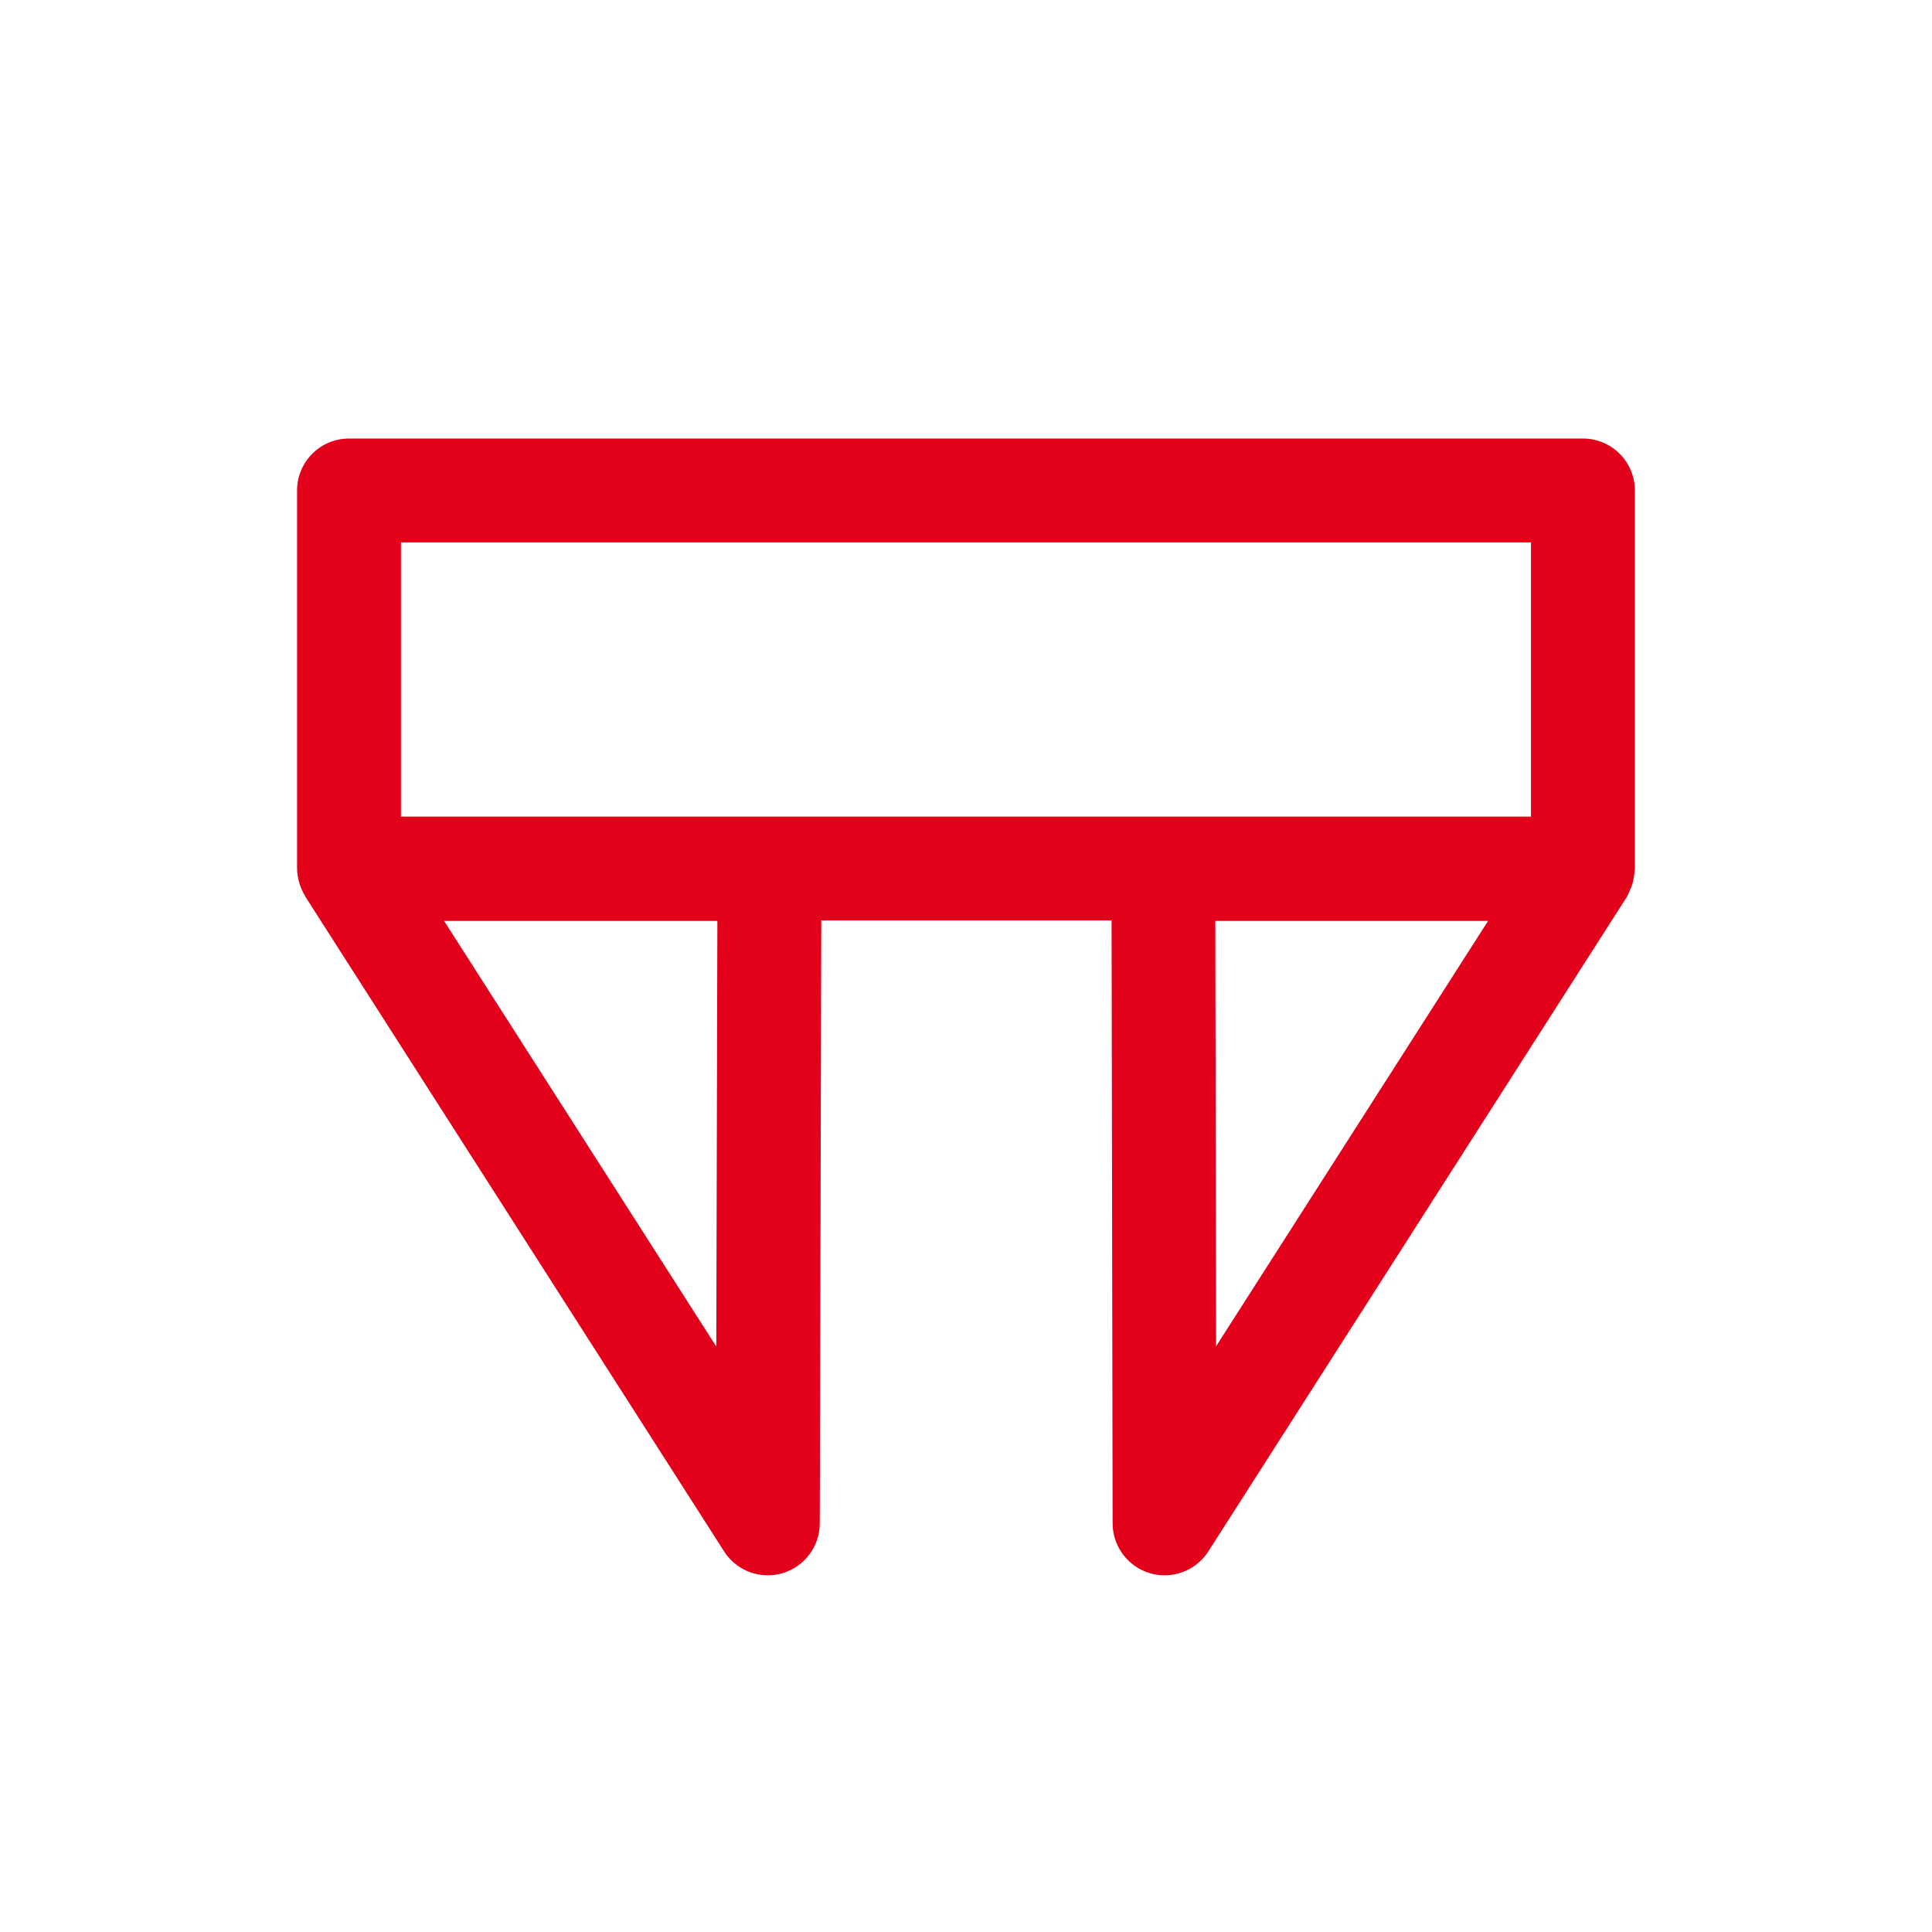 <?xml version="1.0" encoding="utf-8"?>
<!-- Generator: Adobe Illustrator 16.0.4, SVG Export Plug-In . SVG Version: 6.00 Build 0)  -->
<!DOCTYPE svg PUBLIC "-//W3C//DTD SVG 1.1//EN" "http://www.w3.org/Graphics/SVG/1.1/DTD/svg11.dtd">
<svg version="1.1" id="Ebene_1" xmlns="http://www.w3.org/2000/svg" xmlns:xlink="http://www.w3.org/1999/xlink" x="0px" y="0px"
	 width="80px" height="80px" viewBox="0 0 80 80" enable-background="new 0 0 80 80" xml:space="preserve">
<g id="Quadr._Hilfslinien_Kopie" display="none">
</g>
<g id="Quadrate">
</g>
<g id="Ebene_1_1_">
	<path fill="#E2001A" d="M67.547,36.733c0.029-0.08,0.055-0.16,0.076-0.243c0.023-0.096,0.037-0.194,0.049-0.294
		c0.006-0.063,0.018-0.125,0.018-0.188c0.002-0.015,0.006-0.029,0.006-0.045V20.309c0-1.188-0.963-2.15-2.148-2.15H14.451
		c-1.188,0-2.15,0.963-2.15,2.15v15.654c0,0.218,0.041,0.425,0.102,0.623c0.006,0.02,0.012,0.038,0.018,0.058
		c0.055,0.16,0.123,0.313,0.211,0.454c0.008,0.014,0.012,0.029,0.02,0.043l17.33,27.097c0.402,0.63,1.092,0.992,1.812,0.992
		c0.199,0,0.402-0.027,0.6-0.086c0.916-0.268,1.547-1.104,1.551-2.06l0.062-24.973h12.021l0.043,24.971
		c0.003,0.954,0.634,1.793,1.55,2.062c0.198,0.059,0.399,0.086,0.603,0.086c0.719,0,1.407-0.362,1.812-0.992l17.327-27.097
		c0.043-0.067,0.063-0.144,0.101-0.214C67.488,36.863,67.521,36.801,67.547,36.733z M16.602,22.459h46.792v11.354H16.602V22.459z
		 M29.66,55.757L18.389,38.133h11.316L29.66,55.757z M50.355,55.747l-0.031-17.614h11.295L50.355,55.747z"/>
</g>
</svg>
